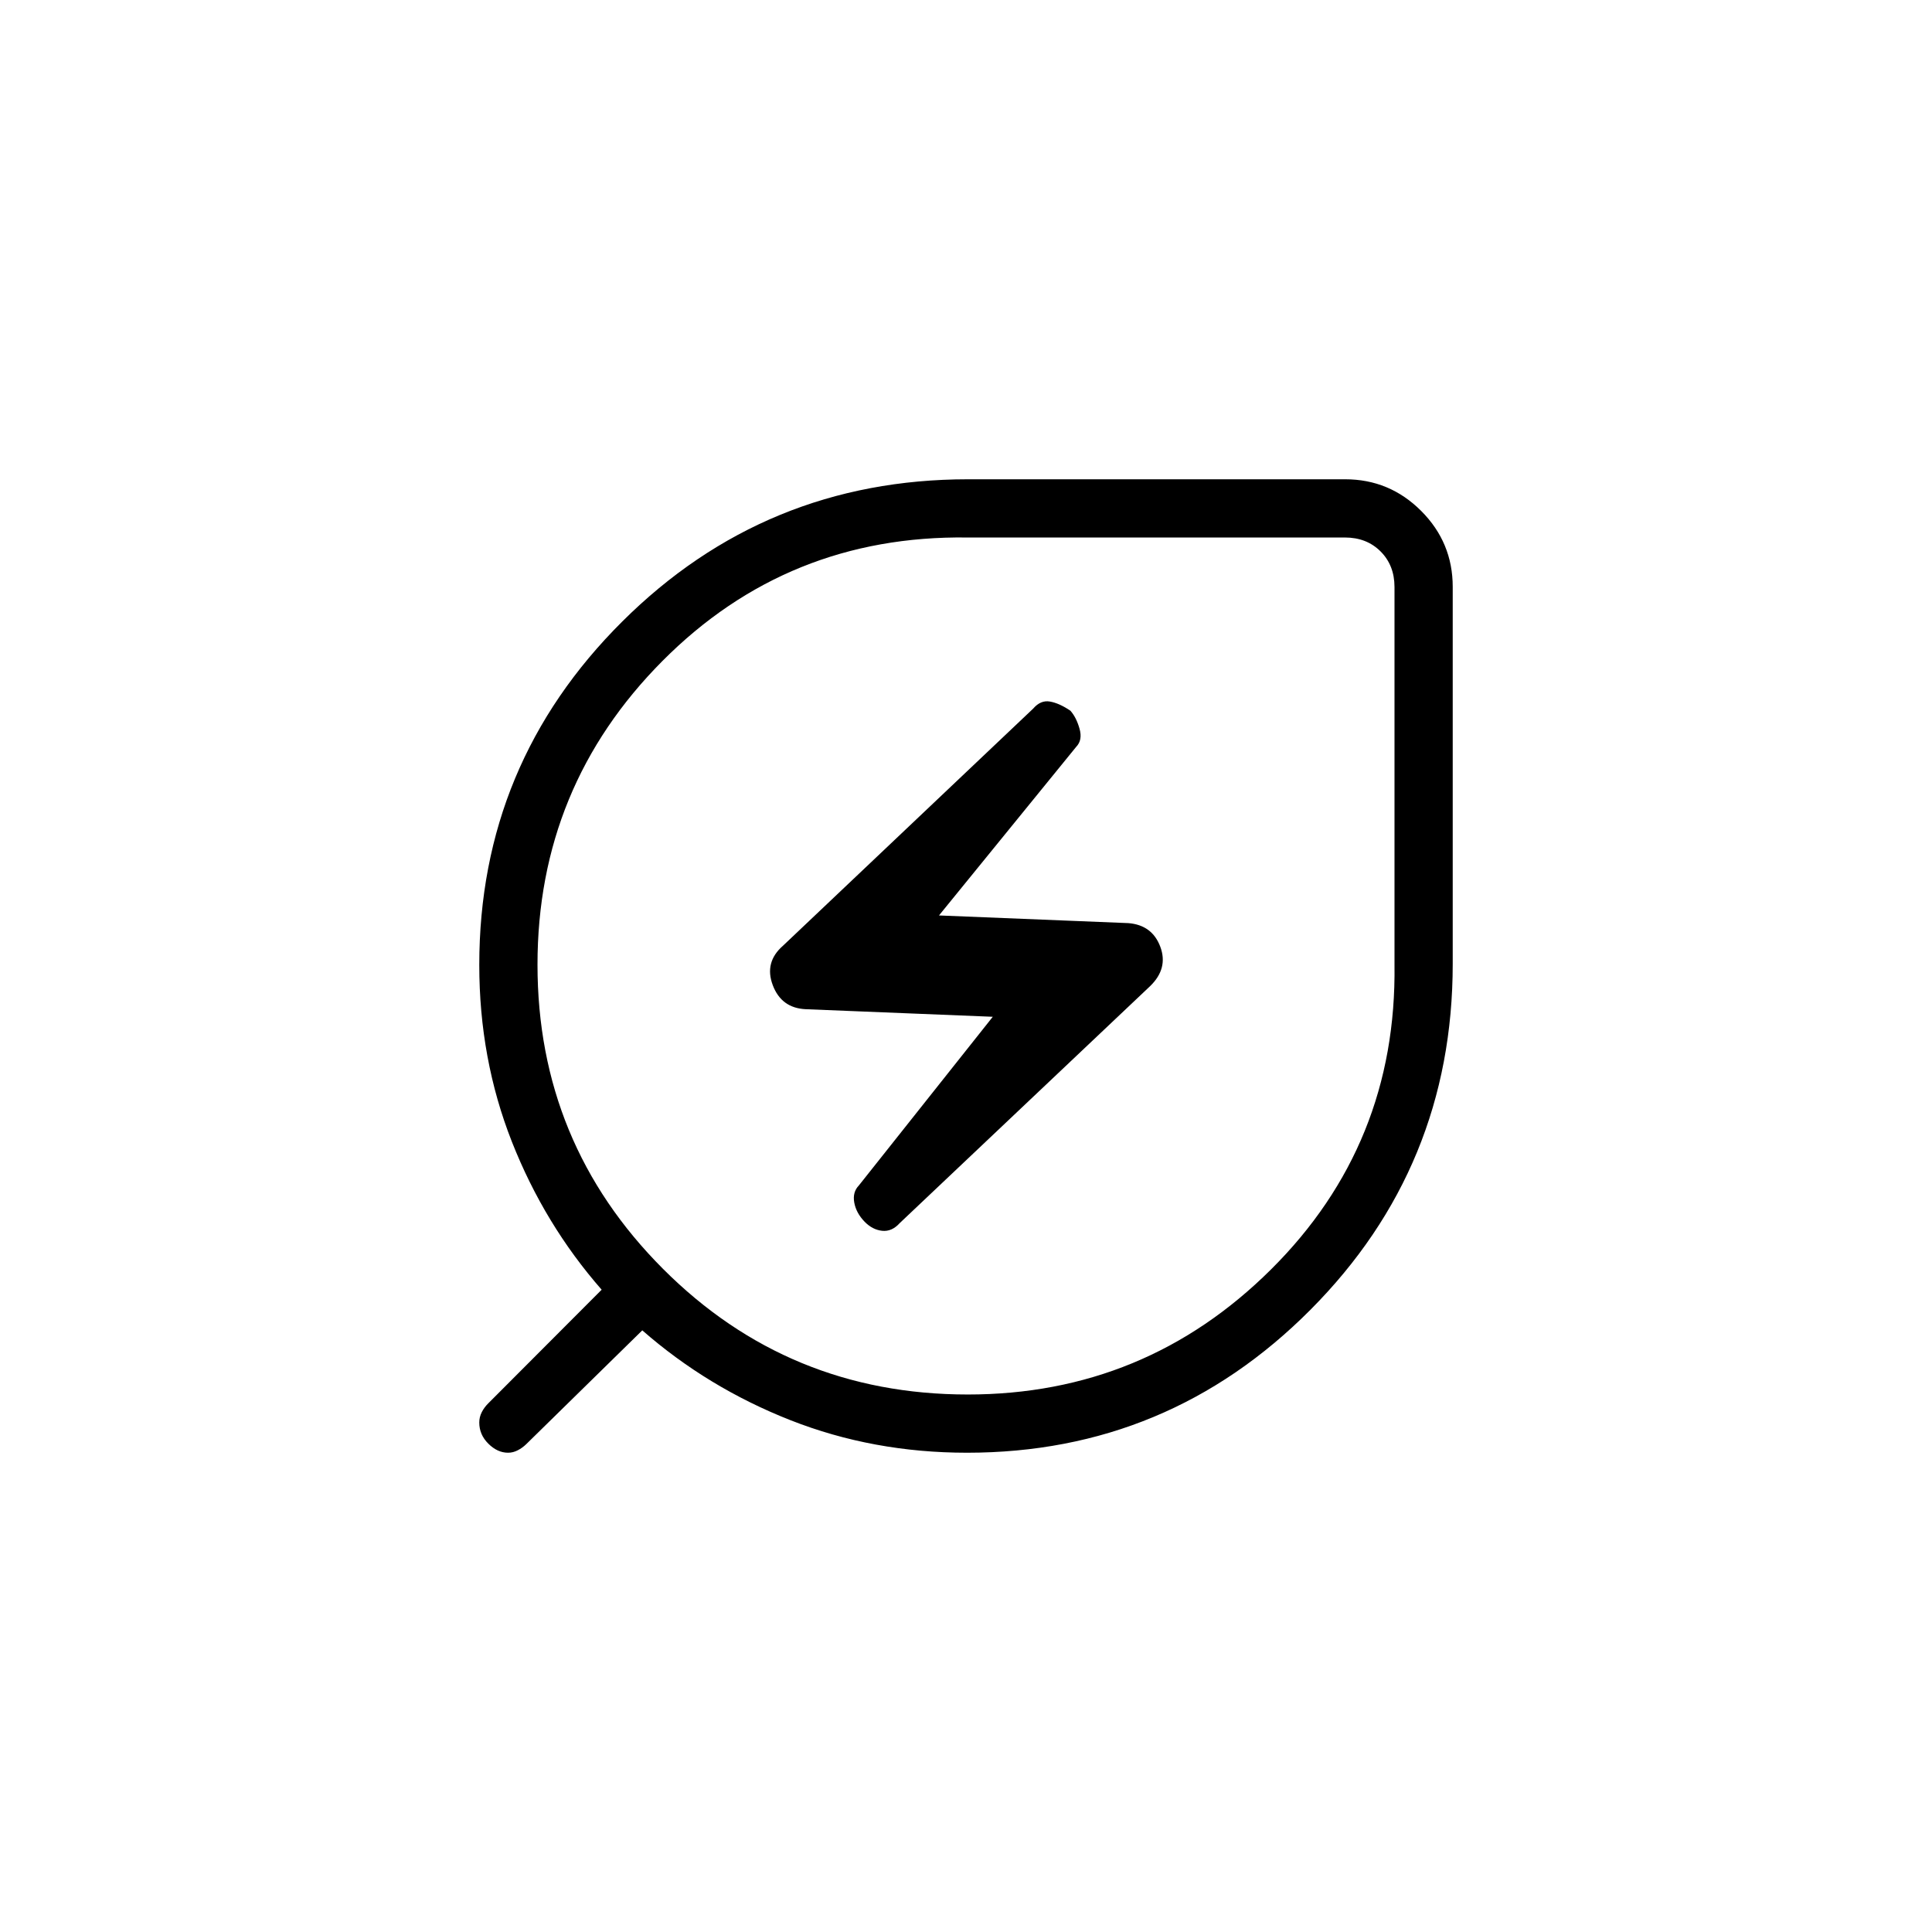 <svg xmlns="http://www.w3.org/2000/svg" height="20" viewBox="0 -960 960 960" width="20"><path d="M480.86-267.08q88.18 0 150.72-62.16 62.53-62.17 61.34-151.41v-187.66q0-10.77-6.92-17.69-6.92-6.92-17.69-6.92H480.65q-89.24-1.19-151.41 61.28-62.16 62.48-62.16 150.99 0 88.67 62.35 151.12t151.43 62.45Zm-33.76-85.2 124.35-117.68q9.13-8.81 5.1-19.6-4.03-10.8-15.9-11.75l-94.07-3.81 68.19-83.8q3.23-3.35 1.65-8.96-1.57-5.62-4.54-8.97-5.5-3.73-10.14-4.55-4.65-.83-8.36 3.5L389.05-490.06q-9.36 8.18-5.07 19.58 4.29 11.4 16.4 11.95l92.93 3.76-66.54 83.81q-3.23 3.34-2.29 8.52.94 5.17 5.17 9.54 3.9 3.98 8.72 4.48 4.81.5 8.73-3.86Zm33.41 114.13q-46.69 0-87.8-16.19-41.11-16.2-73.56-44.62l-57.69 56.58q-1.85 1.8-4.18 3.01-2.33 1.22-4.82 1.22-5.28 0-9.79-4.48-4.52-4.48-4.52-10.52 0-2.7 1.22-5.11 1.21-2.42 3.33-4.51l56.26-56.38q-28.42-32.45-44.62-73.56-16.19-41.11-16.19-87.8 0-99.94 71.03-170.64 71.02-70.7 171.9-70.7h187.33q22.04 0 37.74 15.7 15.7 15.7 15.7 37.74v187.33q0 100.88-70.7 171.9-70.7 71.03-170.64 71.03ZM480-480Z"/></svg>